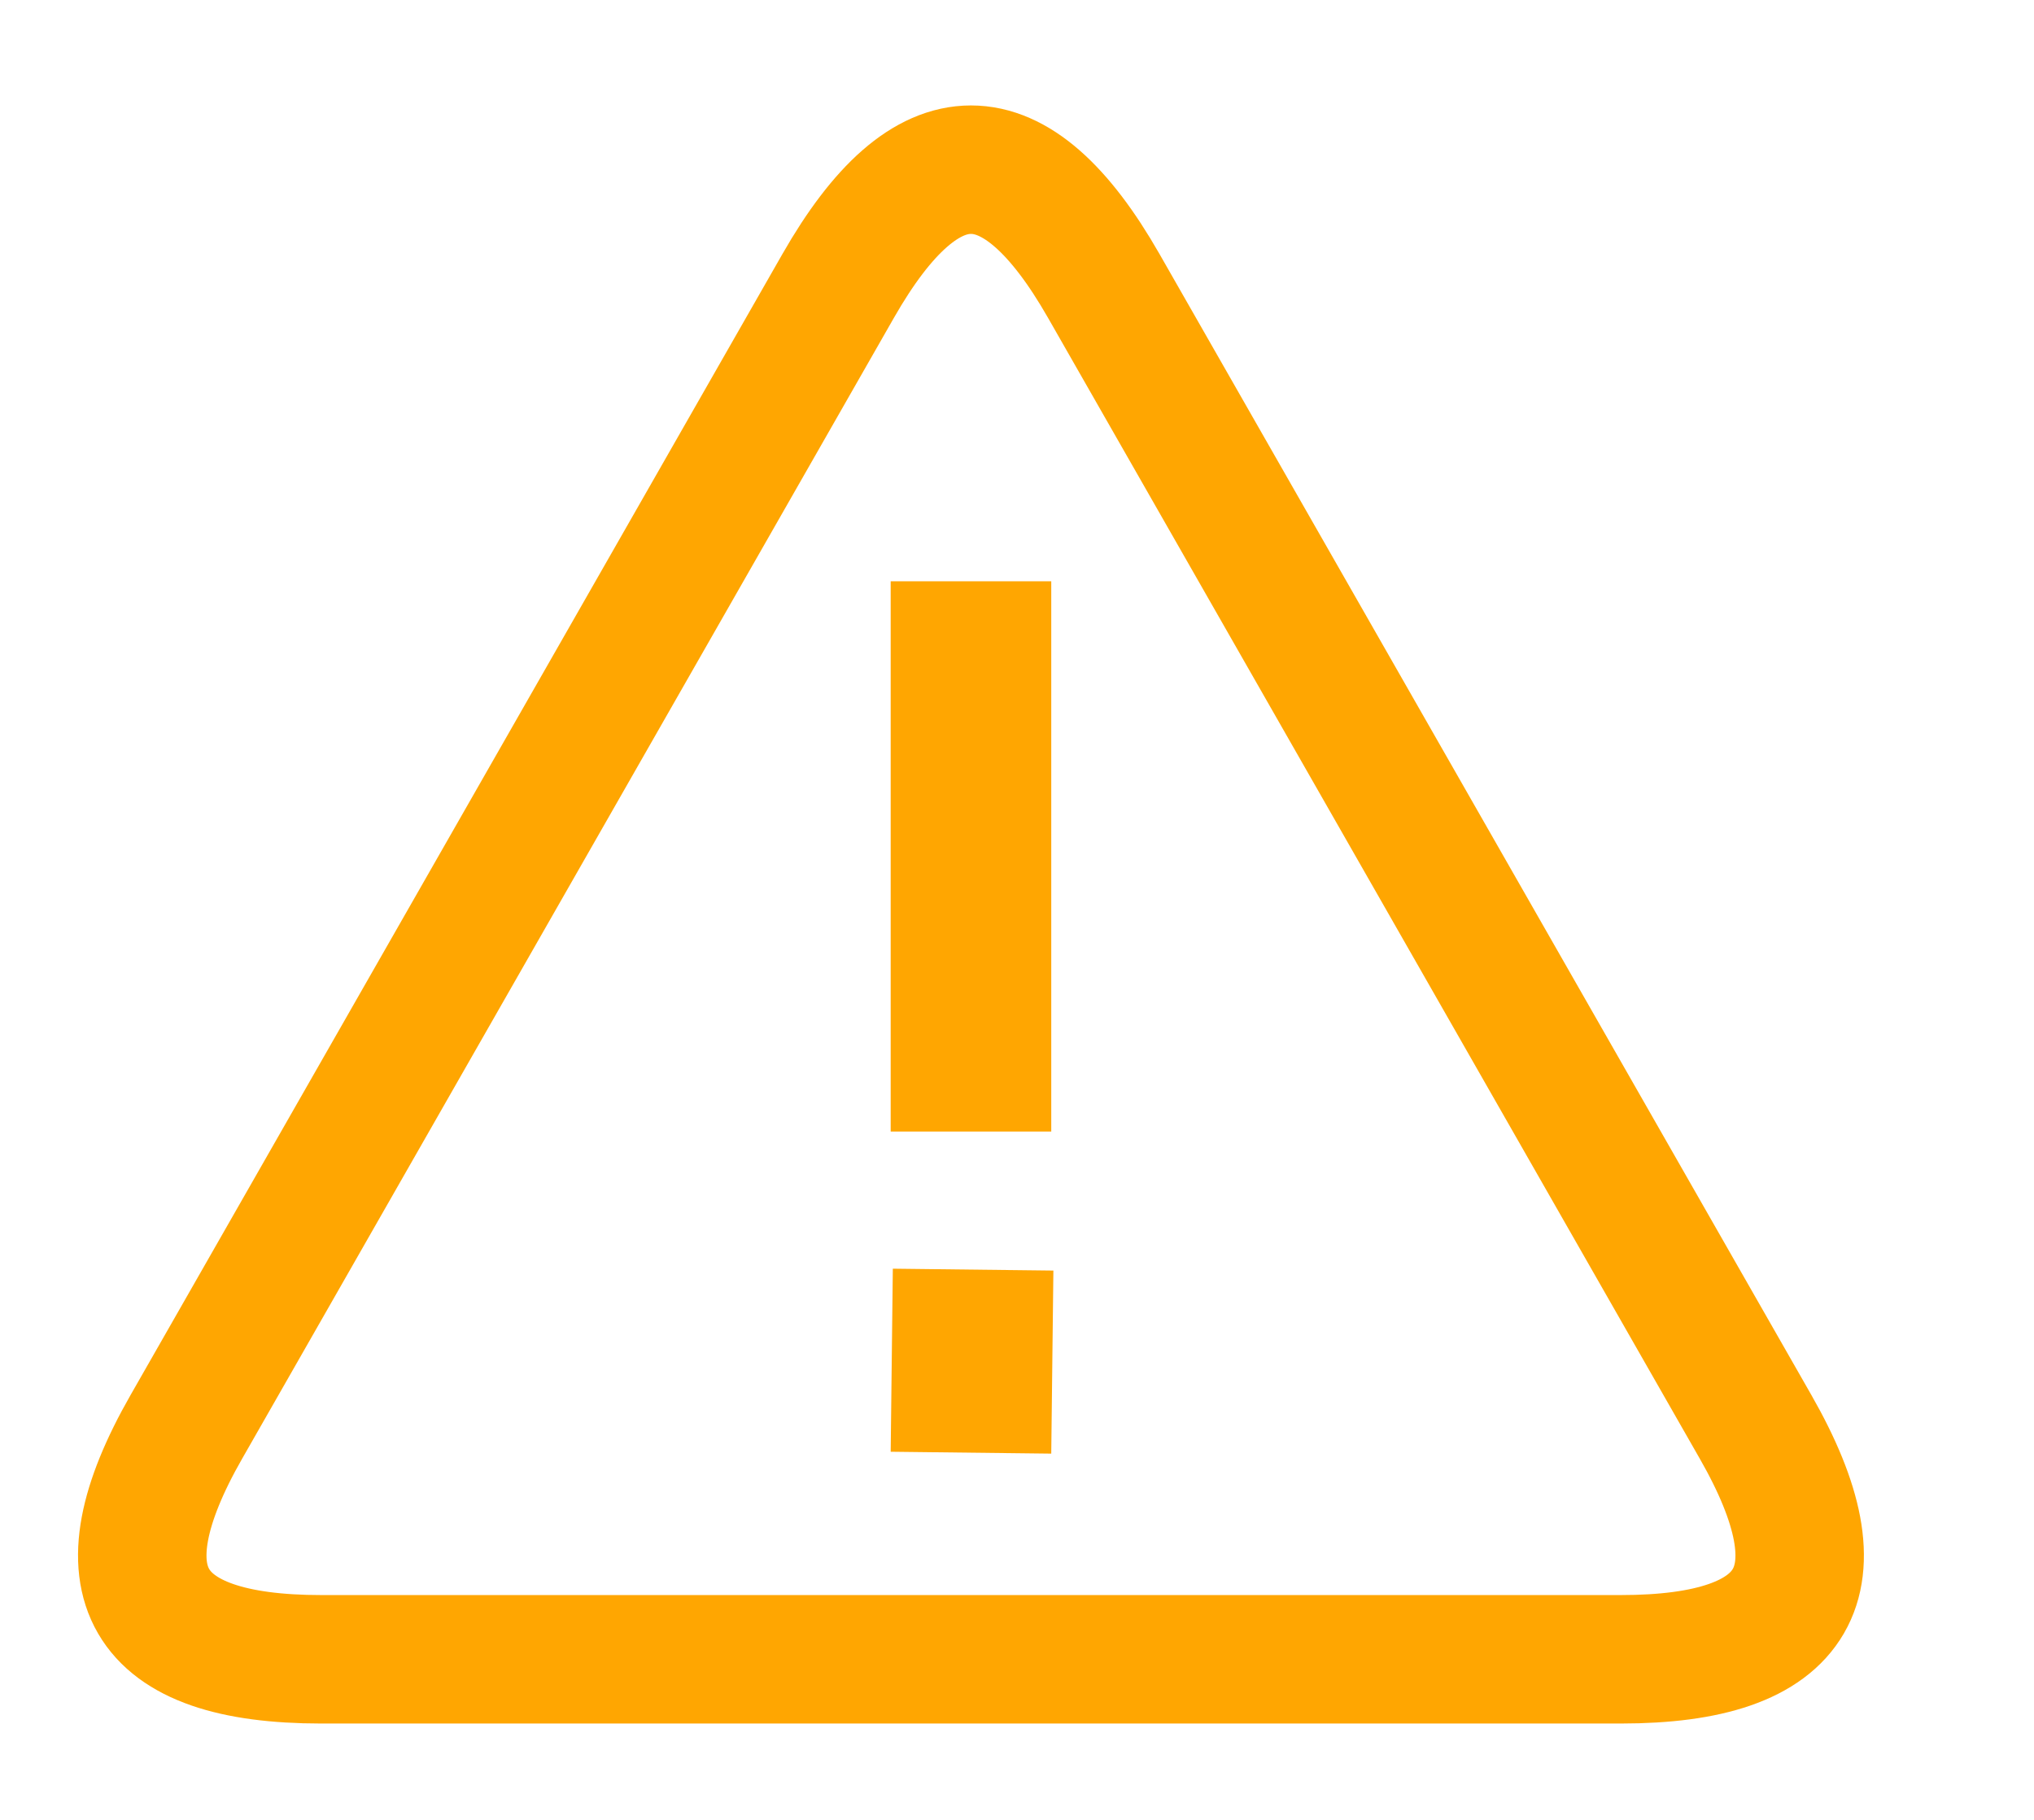 <svg host="65bd71144e" xmlns="http://www.w3.org/2000/svg" xmlns:xlink="http://www.w3.org/1999/xlink" version="1.1" width="19px" height="17px" viewBox="-0.5 -0.5 19 17" content="&lt;mxfile&gt;&lt;diagram id=&quot;eZrh6TGS5YcROA9LwR2v&quot; name=&quot;Page-1&quot;&gt;7VVNc9sgEP01OlYjgdHHMXXj9NKZzvjQMyM2ElMEHowtu7++KIARsZP4kGMuDPv2Q7vvLXaG1+PpSdPd8EsxEBkq2CnDPzKEcGuP2T47mzTO7jVnDikisOX/wIFlQA+cwd5jDjJKCcN3KdgpKaEzCUa1VlMa9qwES4Ad7SFpYwa2HRVwFfaHMzM4tEF1xH8C74fw5bLy8440BPvC+4EyNS0g/JjhtVbKuNt4WoOYmUt52bzhvTSmQZp7EpBLOFJx8LP5vsw5DGs0p7Kfre/TwA1sd7SbXZMV1mKDGYW1SnvVylDDlbTmt7awwDMXYq2E0haRSs4l9karvxDADOHN5qEqyosn8Fnm6KXiQTJgvj7Vnd8FYq3rUf30R9AGTgvIj/4EagSjzzbEexGp8qIuEXGJfhlxhfMWNaQuV+5cOfcUpS5XedvWPm1YSl3nIcuffuv8xvWXHqIo9uJ1ua0R/lgjkOxh3uvI80KW18SSd2V4k1ZgPbxL6oIfUlxTEzANwm7JMX1Kt/jxX/ituO0kambVIXUqWE1mGSPvVVp0rw66A19n+RjuKF21N3chlDZU92CuSr9IeqHmLpVXXyp/pHLzeSq3tsKrV19XOV682wZ/ktLWjL/nLjz+JeLH/w==&lt;/diagram&gt;&lt;/mxfile&gt;">
    <defs/>
    <g>
        <path d="M 1.07 7.5 L 1.07 1.43 Q 1.07 -1.07 3.24 0.17 L 13.9 6.26 Q 16.07 7.5 13.9 8.74 L 3.24 14.83 Q 1.07 16.07 1.07 13.57 Z" fill="none" stroke="#ffa601" stroke-width="1.2" stroke-miterlimit="10" transform="rotate(-90,8.57,7.5)" pointer-events="all"/>
        <path d="M 8.57 10.07 L 8.57 4.93" fill="none" stroke="#ffa601" stroke-width="1.5" stroke-miterlimit="10" pointer-events="stroke"/>
        <path d="M 8.57 13.07 L 8.59 11.36" fill="none" stroke="#ffa601" stroke-width="1.5" stroke-miterlimit="10" pointer-events="stroke"/>
    </g>
</svg>